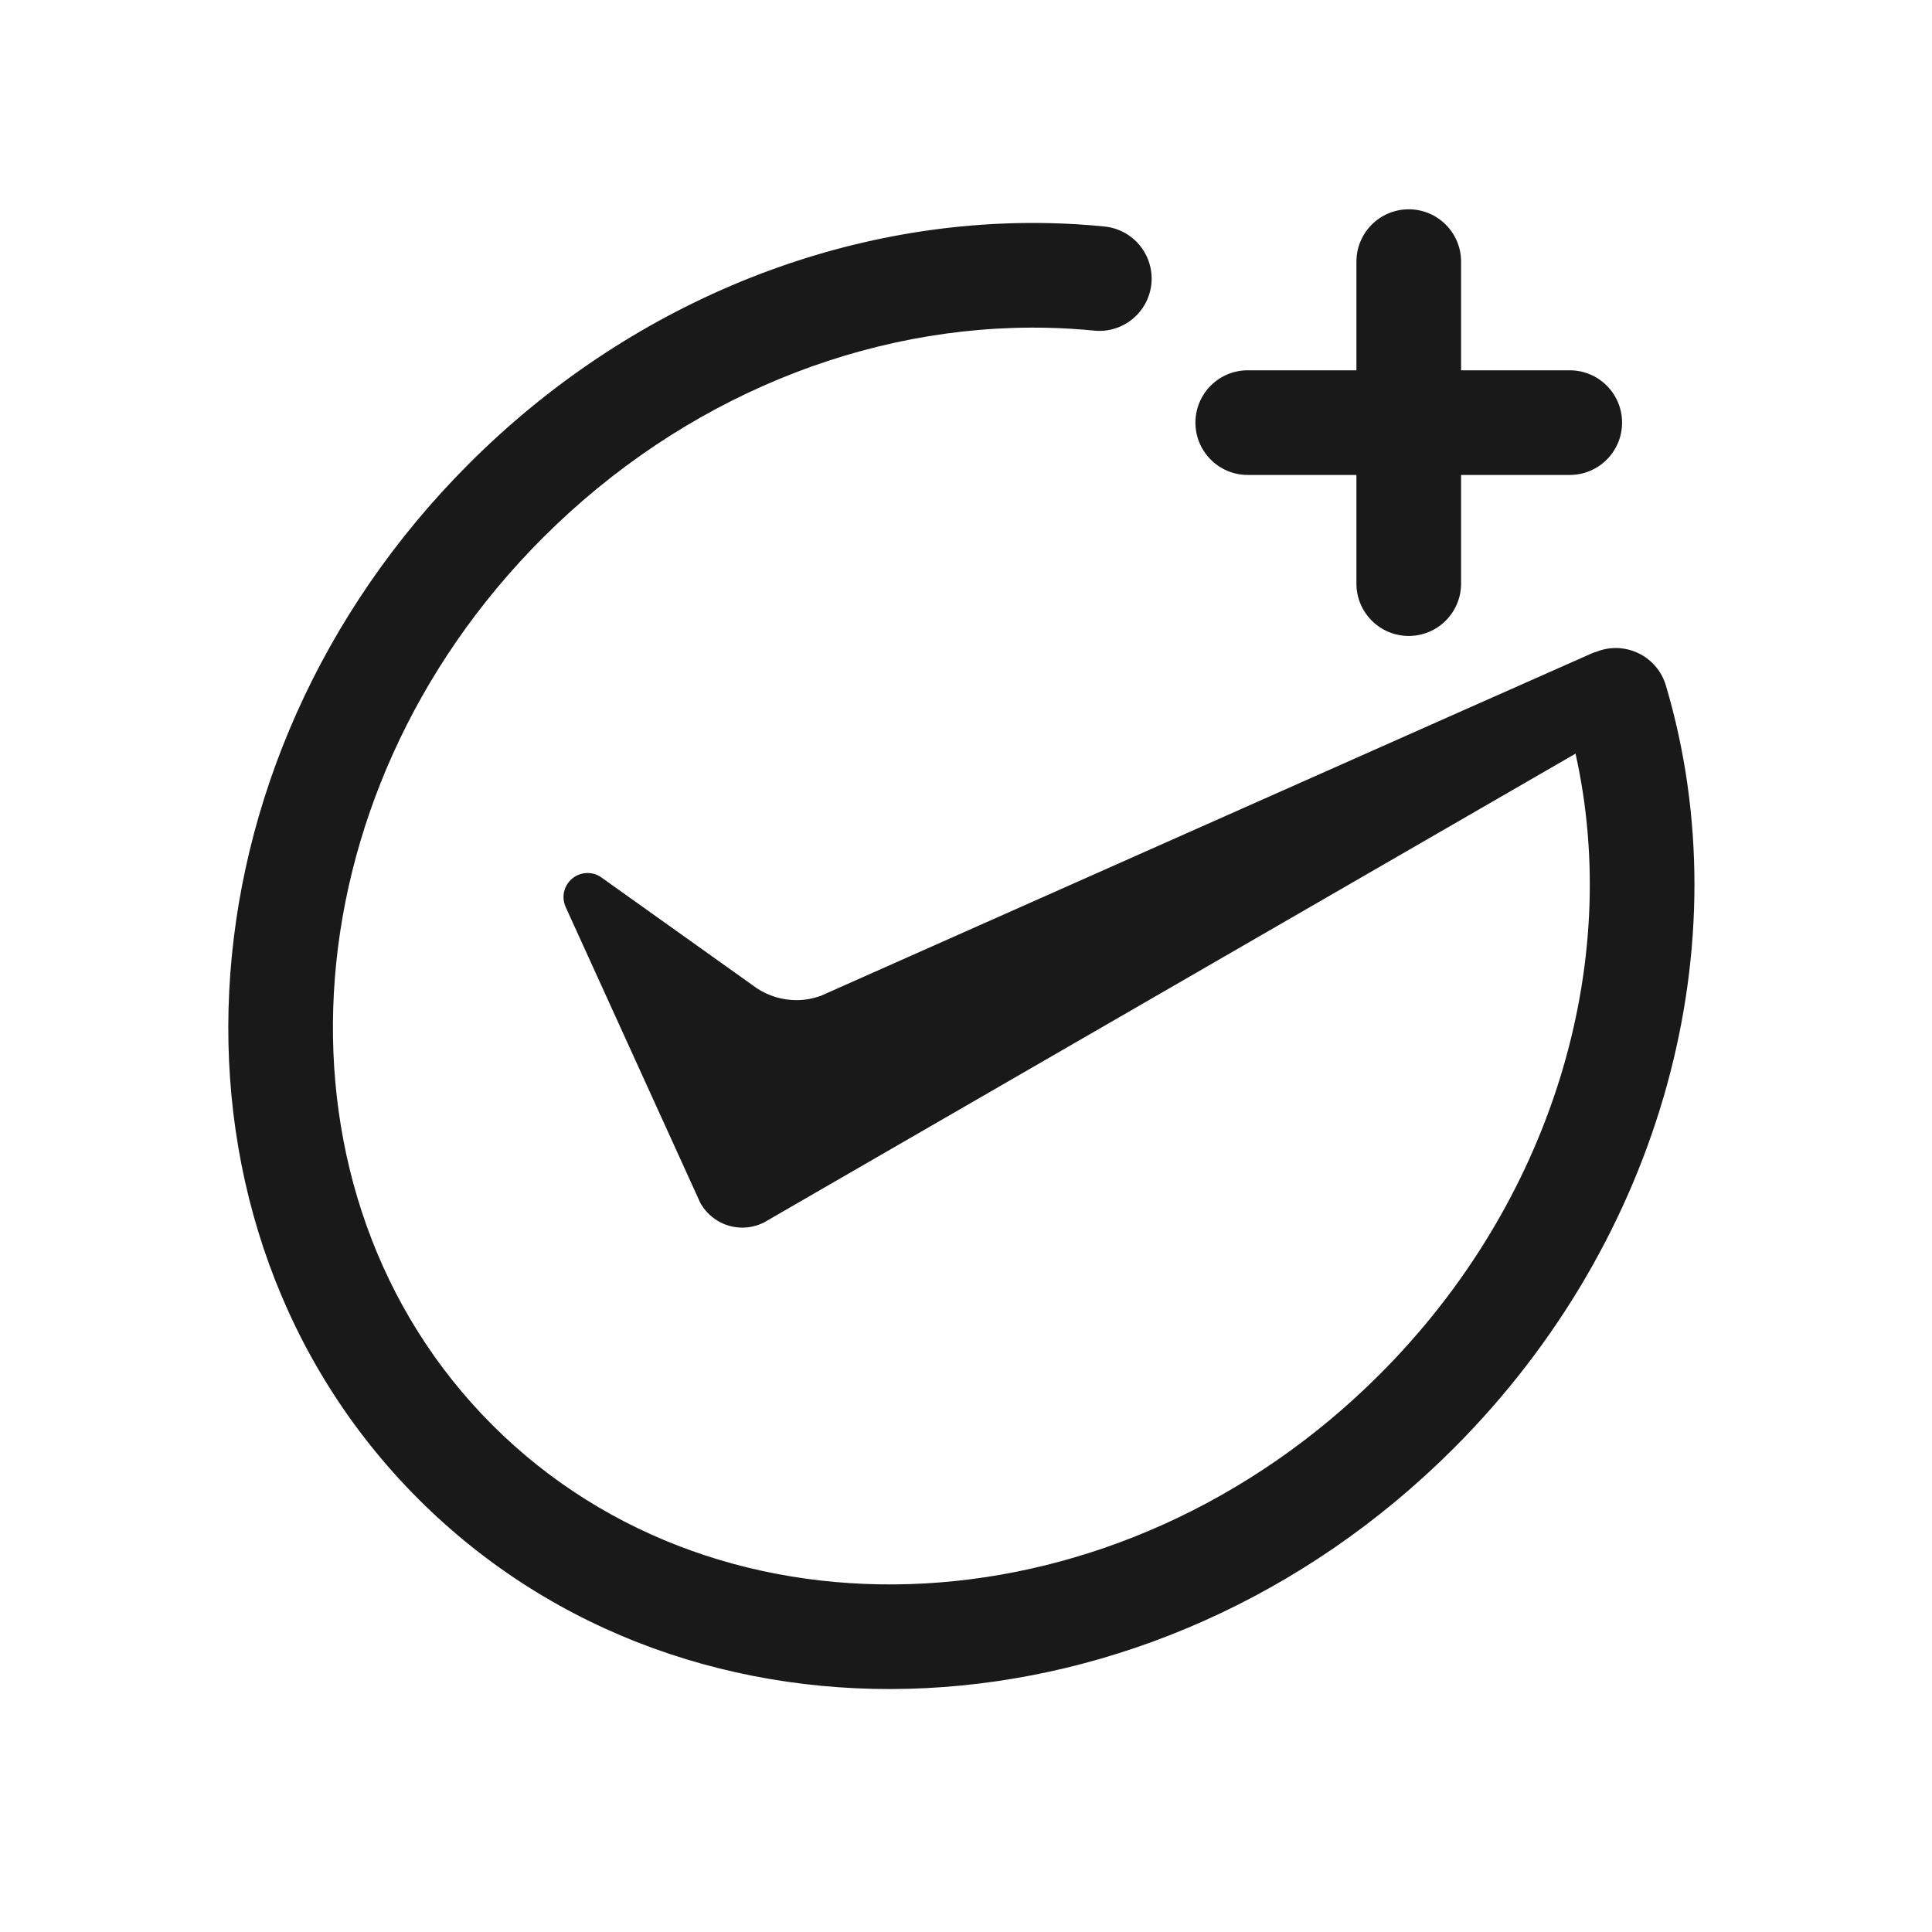 <svg width="24" height="24" viewBox="0 0 24 24" fill="none" xmlns="http://www.w3.org/2000/svg">
<path fill-rule="evenodd" clip-rule="evenodd" d="M17.5 2.6C17.141 2.6 16.85 2.891 16.85 3.25V4.6H15.5C15.141 4.6 14.85 4.891 14.85 5.25C14.85 5.609 15.141 5.9 15.5 5.9H16.85V7.25C16.85 7.609 17.141 7.9 17.5 7.9C17.859 7.9 18.15 7.609 18.15 7.25V5.9H19.5C19.859 5.9 20.15 5.609 20.15 5.25C20.15 4.891 19.859 4.6 19.5 4.6H18.15V3.25C18.15 2.891 17.859 2.6 17.5 2.6ZM19.886 8.077C20.23 7.975 20.592 8.171 20.694 8.515C21.647 11.723 20.653 15.398 18.058 17.992C14.344 21.707 8.586 22.01 5.197 18.621C1.808 15.232 2.111 9.475 5.826 5.76C7.807 3.778 10.433 2.712 13.042 2.772C13.27 2.777 13.496 2.791 13.721 2.814C14.078 2.85 14.338 3.168 14.303 3.525C14.267 3.883 13.948 4.143 13.591 4.107C13.4 4.088 13.206 4.076 13.012 4.072C10.76 4.02 8.477 4.947 6.745 6.679C3.517 9.906 3.257 14.843 6.116 17.702C8.975 20.561 13.912 20.301 17.139 17.073C19.272 14.941 20.159 11.991 19.572 9.362L9.556 15.148L9.491 15.186C9.41 15.226 9.319 15.25 9.222 15.25C8.998 15.25 8.803 15.127 8.7 14.944L8.661 14.858L7.028 11.27C7.011 11.231 7 11.187 7 11.144C7 10.979 7.134 10.845 7.299 10.845C7.366 10.845 7.428 10.867 7.478 10.905L9.404 12.278C9.545 12.37 9.713 12.424 9.894 12.424C10.002 12.424 10.105 12.404 10.2 12.369C10.2 12.369 19.525 8.224 19.786 8.111C19.8 8.106 19.813 8.101 19.826 8.098C19.846 8.09 19.866 8.083 19.886 8.077Z" fill="black" fill-opacity="0.9"/>
</svg>
